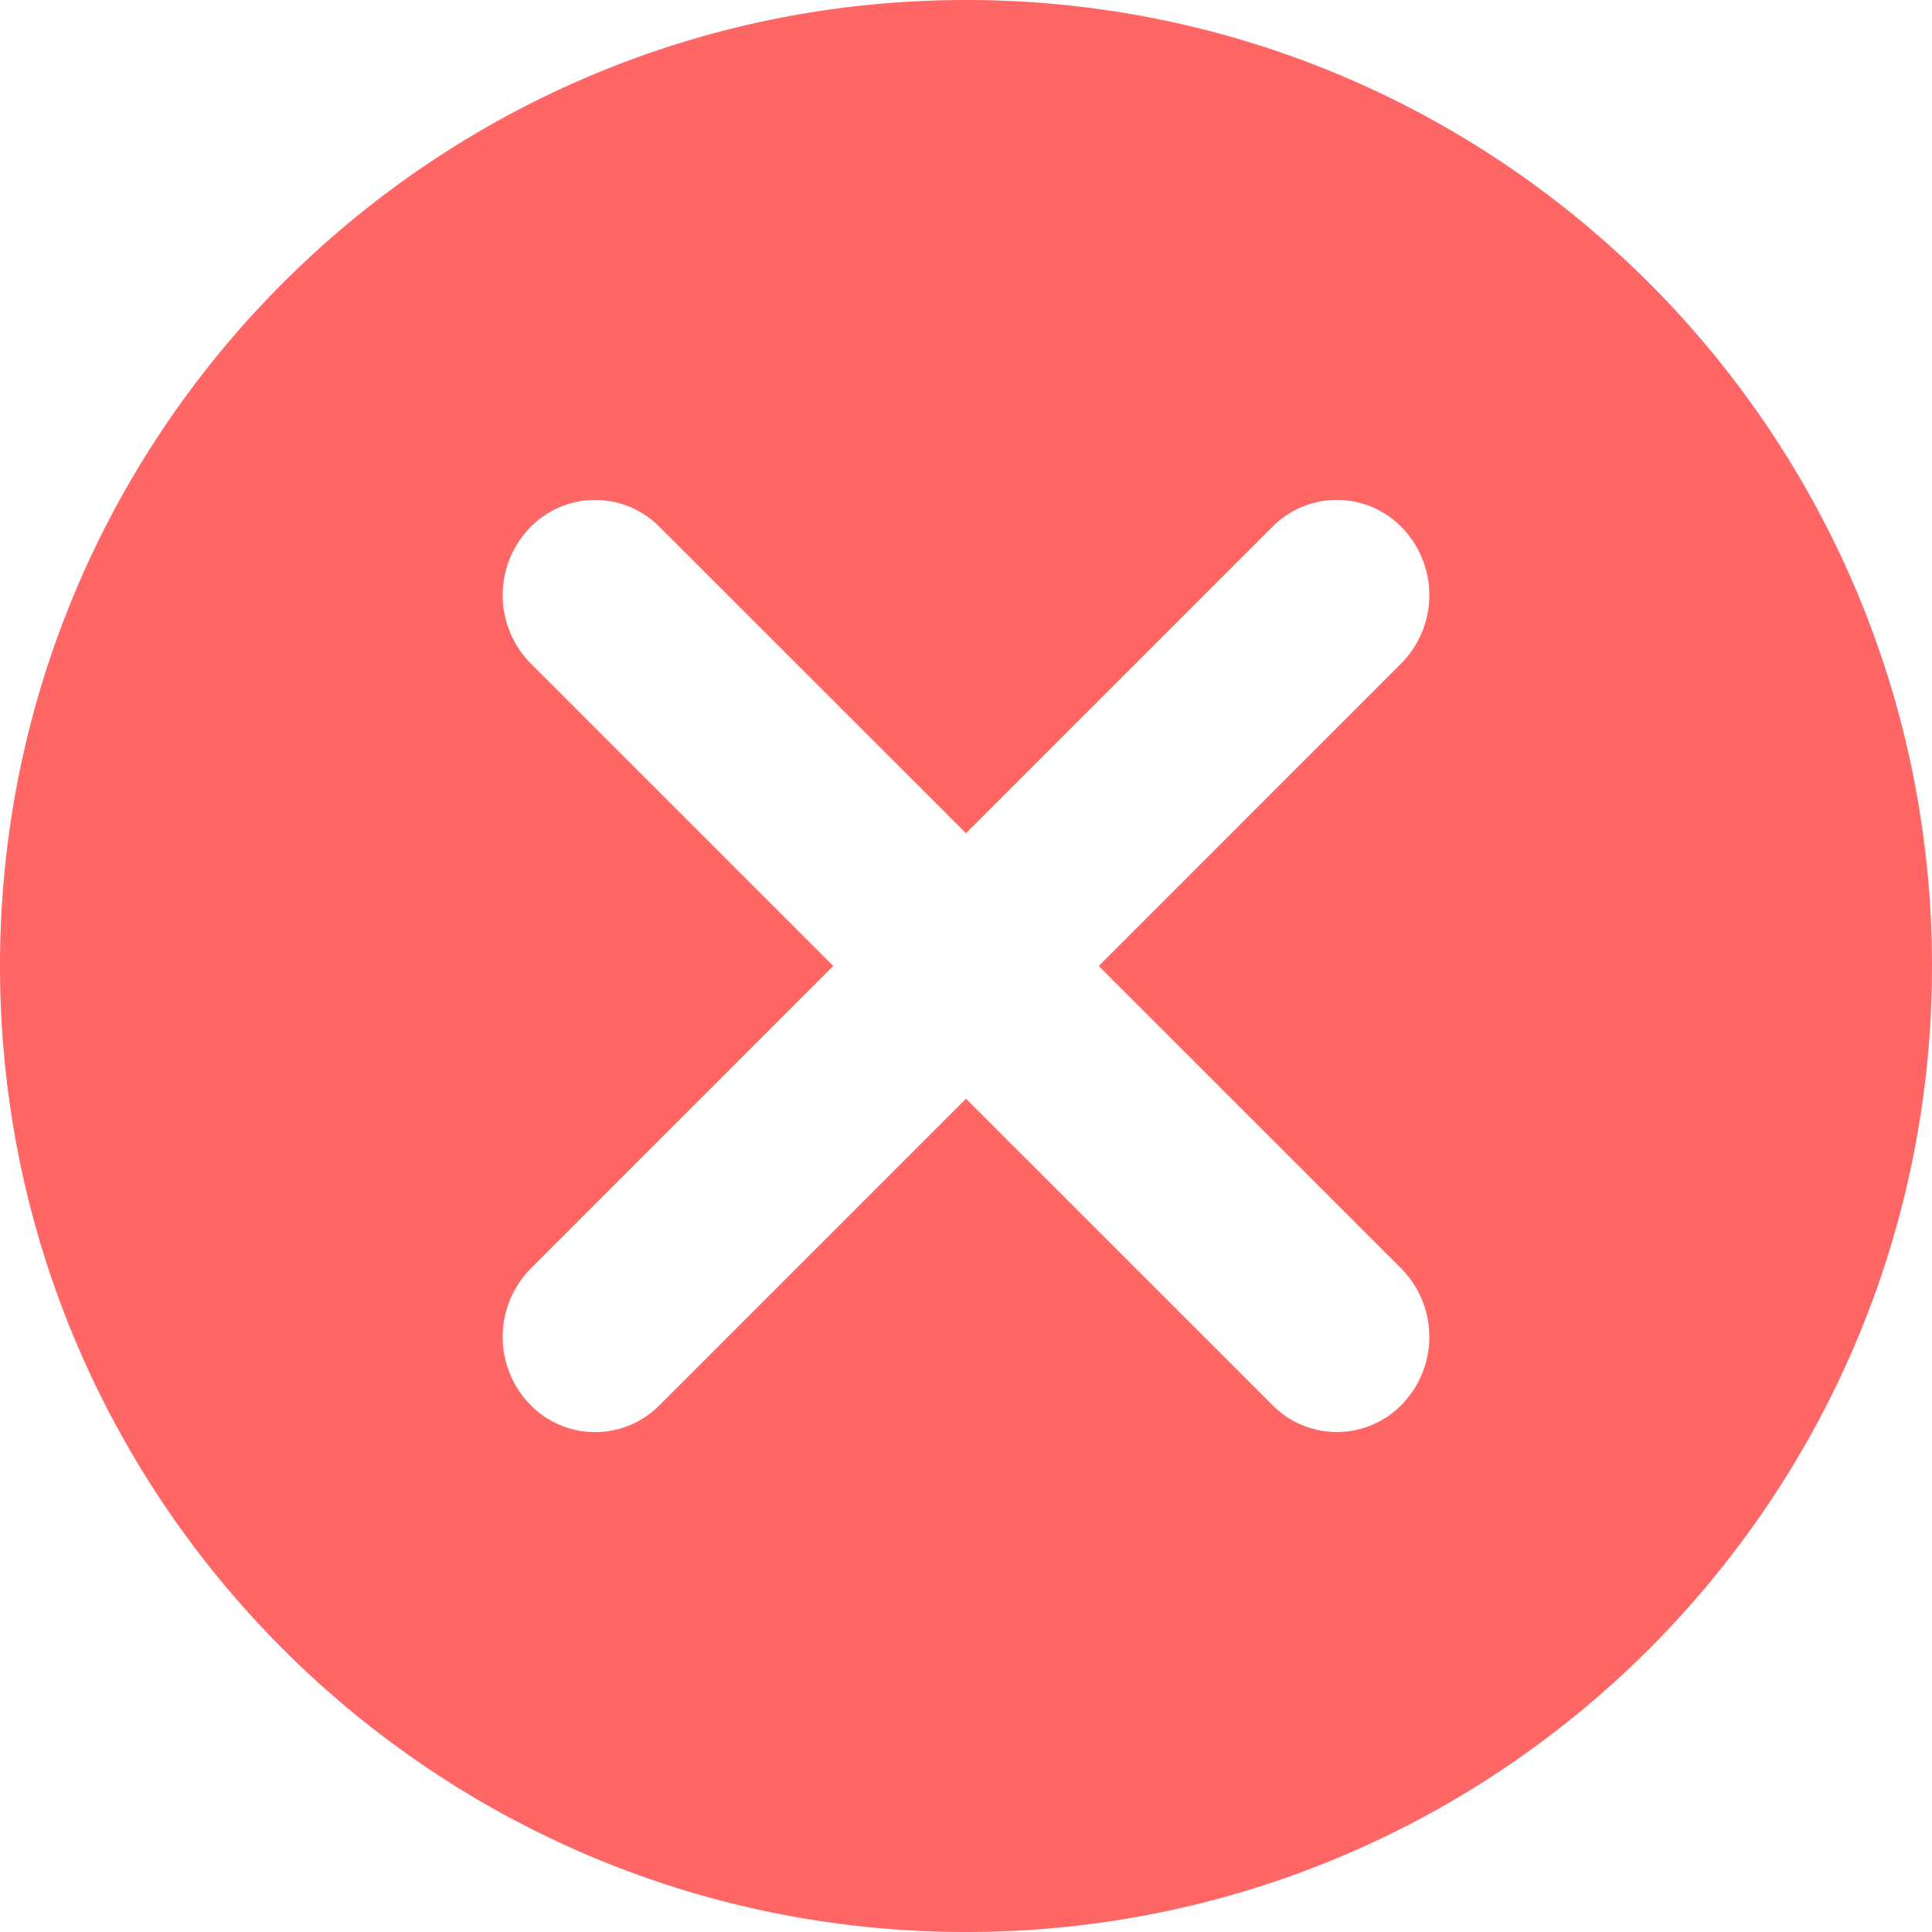 <svg id="图层_1" data-name="图层 1" xmlns="http://www.w3.org/2000/svg" viewBox="0 0 1024 1024"><defs><style>.cls-1{fill:#f66;fill-rule:evenodd;}</style></defs><title>支付失败</title><path class="cls-1" d="M512,0C229.23,0,0,229.23,0,512s229.23,512,512,512,512-229.24,512-512S794.77,0,512,0ZM742.71,672.36a51.49,51.49,0,0,1,1,71.34,48,48,0,0,1-69.31,1L512,582.34,349.6,744.74a48,48,0,0,1-69.31-1,51.49,51.49,0,0,1,1-71.34L441.66,512,281.29,351.63a51.49,51.49,0,0,1-1-71.34,48,48,0,0,1,69.31-1L512,441.65,674.4,279.26a48,48,0,0,1,69.31,1,51.49,51.49,0,0,1-1,71.34L582.34,512Z"/></svg>